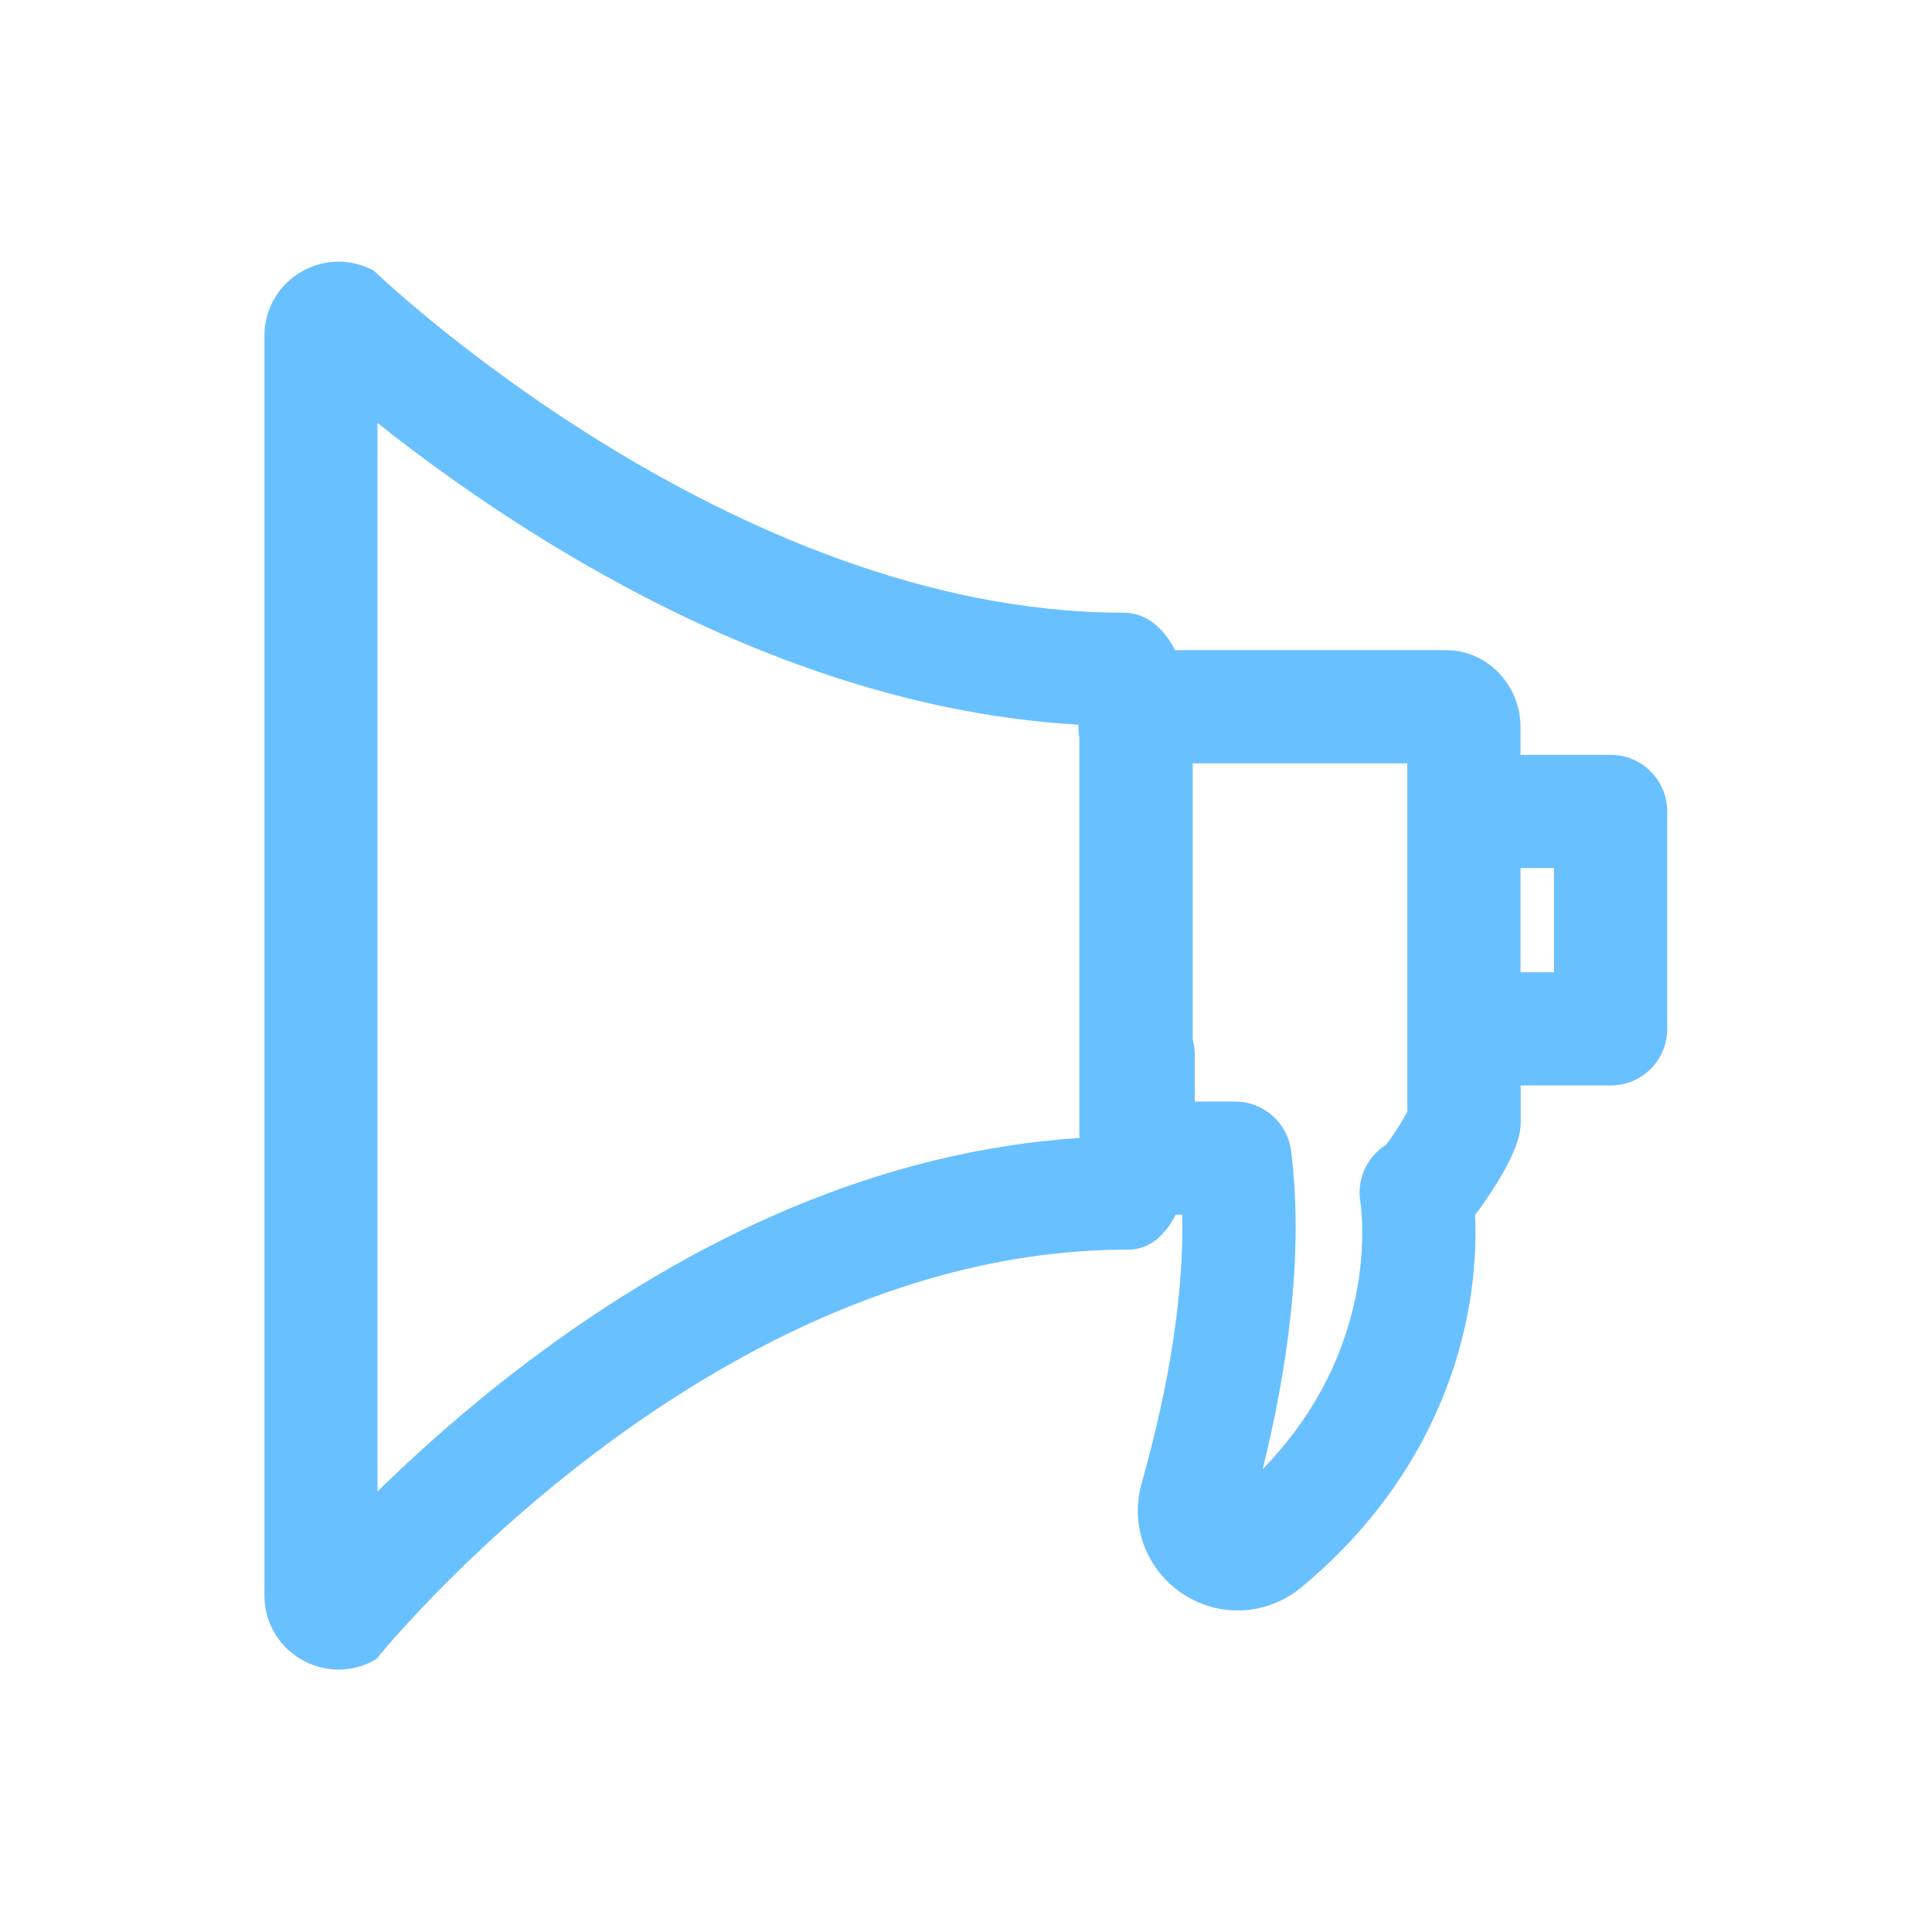 <?xml version="1.0" encoding="UTF-8"?>
<svg width="120px" height="120px" viewBox="0 0 120 120" version="1.1" xmlns="http://www.w3.org/2000/svg" xmlns:xlink="http://www.w3.org/1999/xlink">
    <!-- Generator: Sketch 57.1 (83088) - https://sketch.com -->
    <title>Icon / Snackbar / Events</title>
    <desc>Created with Sketch.</desc>
    <g id="Icon-/-Snackbar-/-Events" stroke="none" stroke-width="1" fill="none" fill-rule="evenodd">
        <path d="M100.039,46.885 L94.443,46.885 L94.443,45.166 C94.443,42.529 92.363,40.381 89.814,40.381 L72.988,40.381 C72.285,39.033 71.23,38.057 69.785,38.057 C45.254,38.057 23.213,16.807 23.213,16.807 C22.5,16.426 21.758,16.25 21.035,16.25 C18.623,16.25 16.426,18.184 16.426,20.859 C16.426,61.748 16.426,99.092 16.426,99.092 C16.426,101.787 18.633,103.701 21.035,103.701 C21.816,103.701 22.627,103.496 23.379,103.047 C23.379,103.047 43.74,77.617 70.068,77.617 C71.416,77.617 72.383,76.709 73.027,75.449 L73.428,75.449 C73.564,81.338 72.188,87.607 70.908,92.129 C70.166,94.756 71.201,97.52 73.486,99.014 C74.521,99.688 75.703,100.029 76.875,100.029 C78.281,100.029 79.678,99.541 80.83,98.594 C87.588,92.979 90.117,86.523 91.055,82.1 C91.641,79.336 91.689,77.002 91.621,75.459 C91.973,75.01 92.305,74.521 92.627,74.033 C94.453,71.23 94.453,70.146 94.453,69.629 L94.453,67.422 L100.039,67.422 C101.982,67.422 103.555,65.85 103.555,63.906 L103.555,50.4 C103.555,48.457 101.982,46.885 100.039,46.885 Z M67.051,70.684 C61.064,71.064 54.98,72.549 48.916,75.117 C43.418,77.451 37.93,80.684 32.598,84.727 C28.926,87.51 25.84,90.293 23.447,92.637 L23.447,26.27 C26.025,28.32 29.482,30.869 33.584,33.408 C38.975,36.748 44.414,39.424 49.756,41.348 C55.635,43.467 61.416,44.697 66.982,45.01 C66.982,45.068 66.982,45.117 66.982,45.176 C66.982,45.4 67.002,45.615 67.041,45.82 L67.041,70.576 C67.051,70.615 67.051,70.645 67.051,70.684 Z M87.412,69.043 C87.109,69.639 86.475,70.615 86.094,71.104 C85.781,71.299 85.498,71.543 85.264,71.826 C84.6,72.627 84.316,73.682 84.502,74.707 C84.502,74.727 84.902,77.227 84.18,80.645 C83.34,84.629 81.406,88.184 78.428,91.25 C79.844,85.537 81.035,78.193 80.195,71.494 C79.971,69.736 78.477,68.418 76.709,68.418 L74.209,68.418 L74.209,65.498 C74.209,65.176 74.16,64.863 74.082,64.57 L74.082,47.412 L87.412,47.412 L87.412,69.043 Z M96.523,60.391 L94.443,60.391 L94.443,53.916 L96.523,53.916 L96.523,60.391 Z" id="Shape" fill="#69C0FF"></path>
    </g>
</svg>